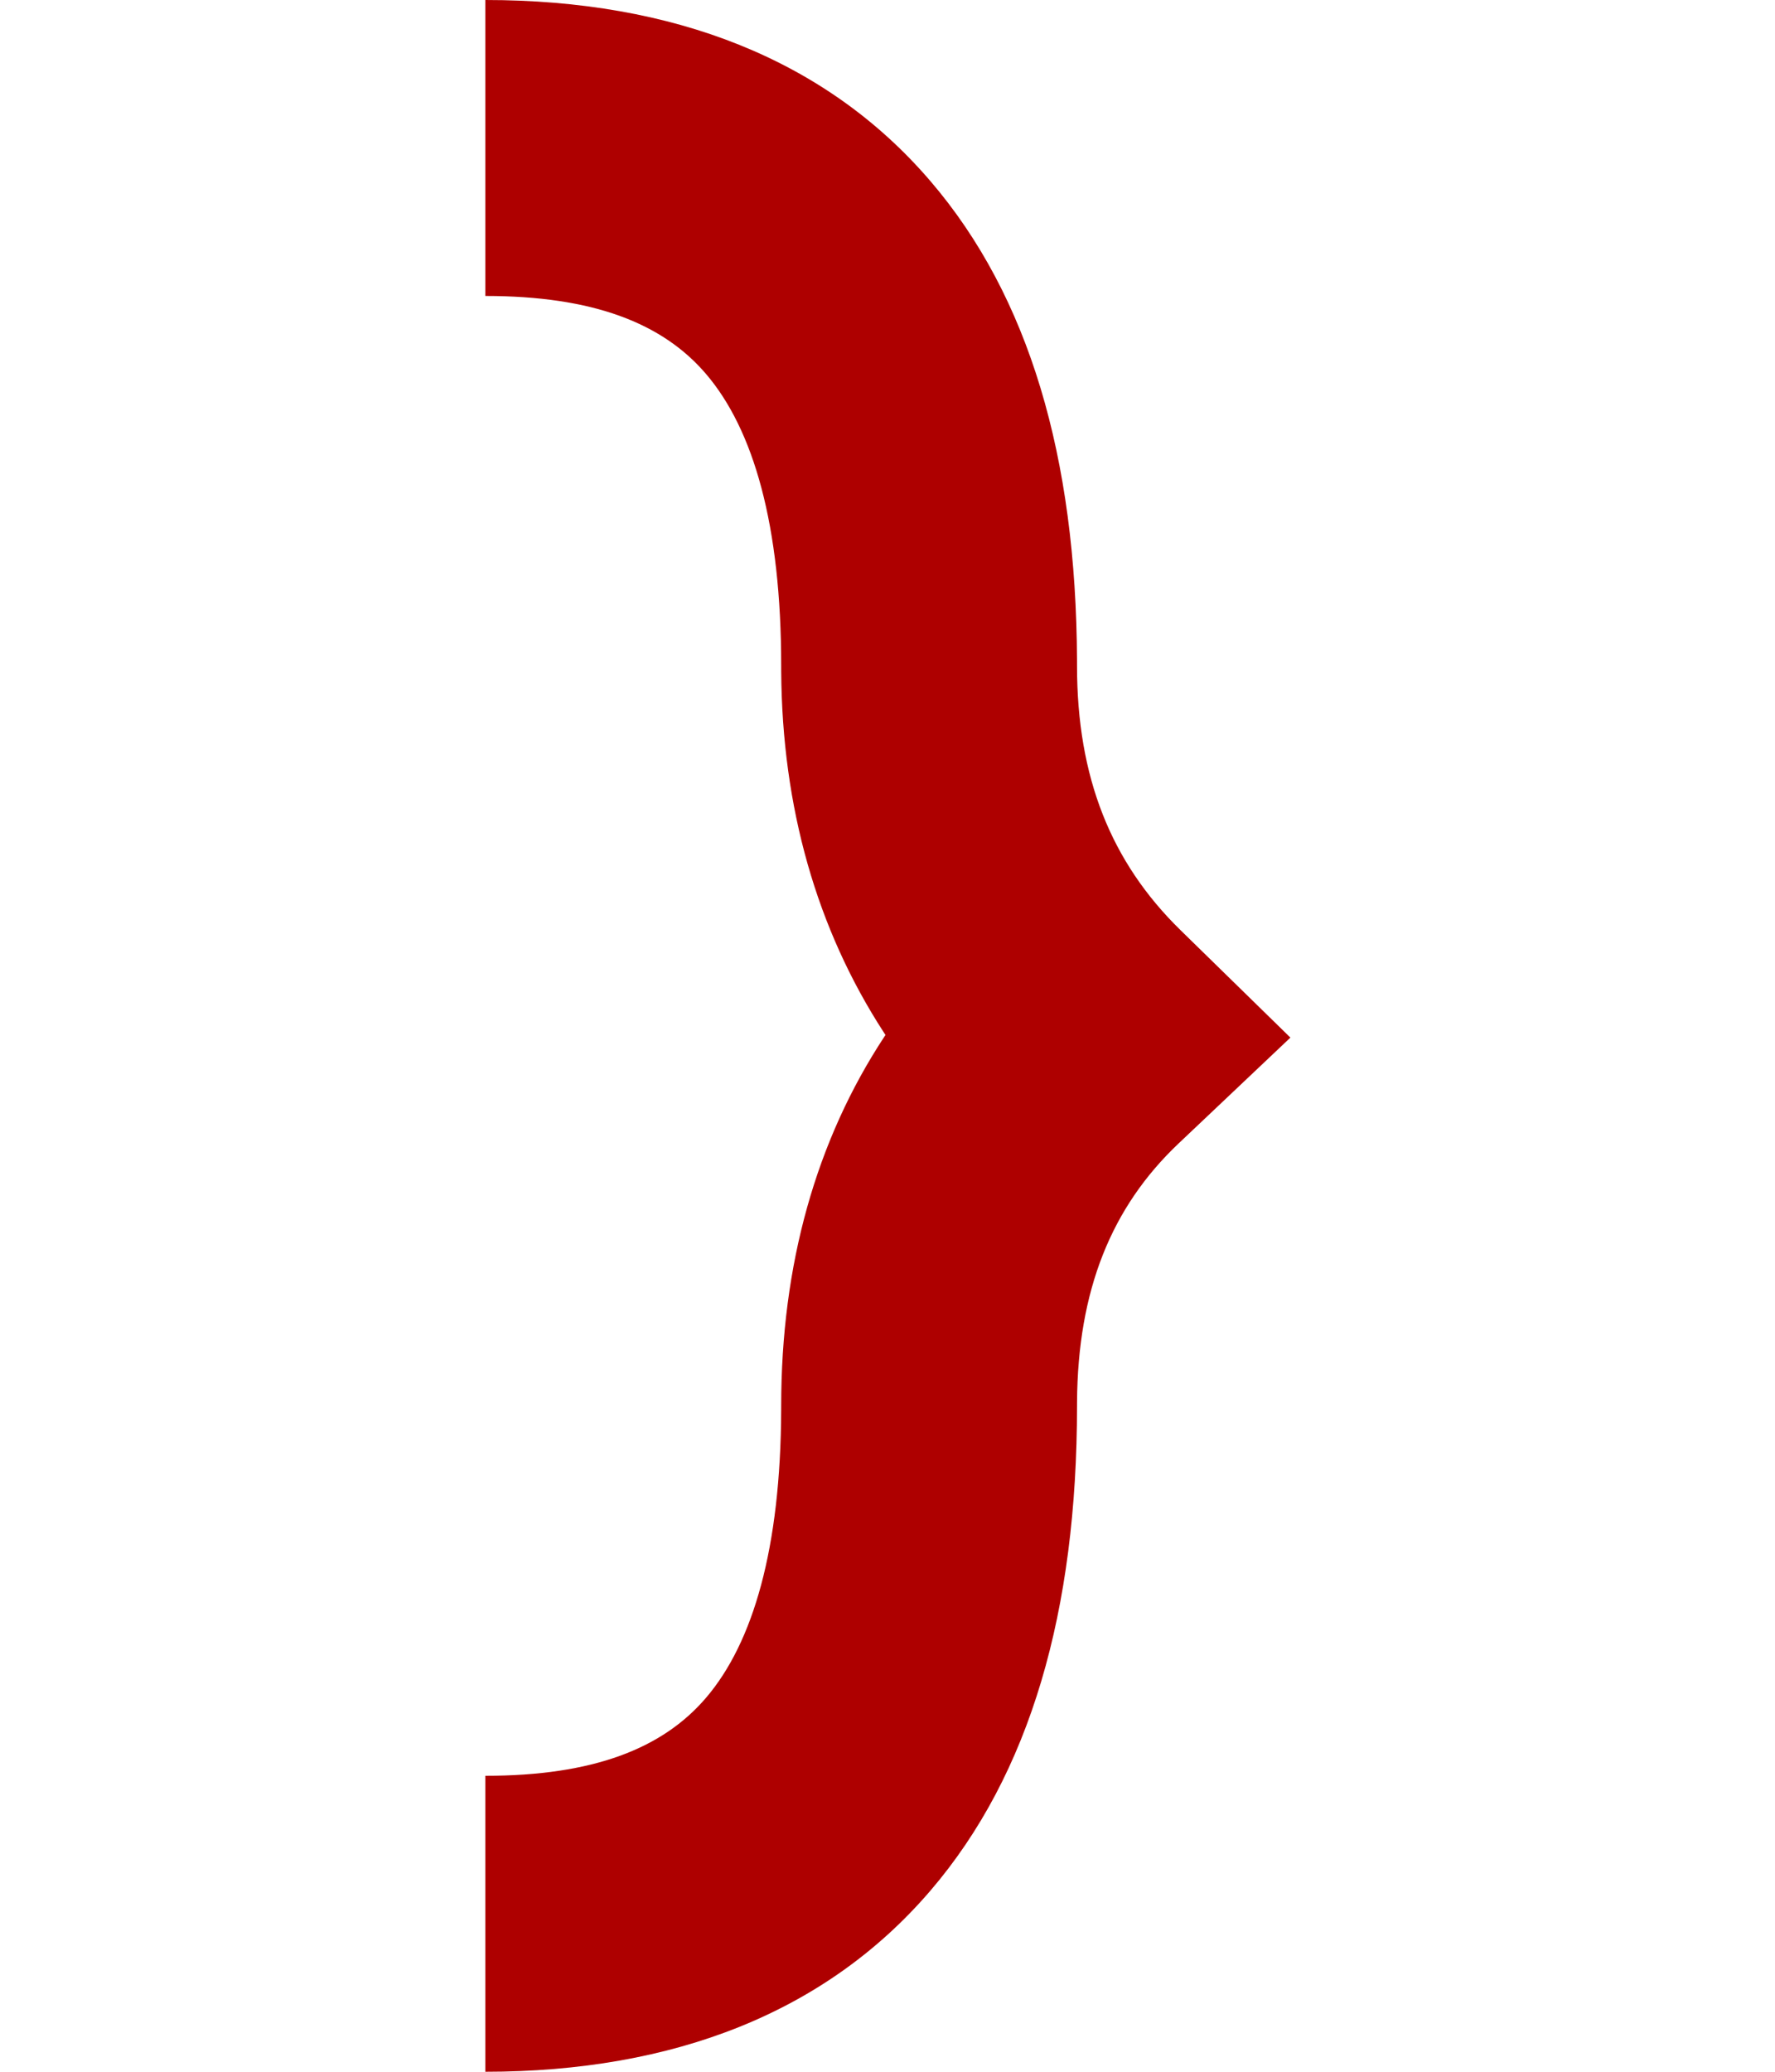 <?xml version="1.0" encoding="UTF-8"?>
<svg width="384px" height="448px" viewBox="0 0 384 448" version="1.1" xmlns="http://www.w3.org/2000/svg" xmlns:xlink="http://www.w3.org/1999/xlink">
    <title>U+007D - Right Curly Bracket</title>
    <g id="Glyphs" stroke="none" stroke-width="1" fill="none" fill-rule="evenodd">
        <g id="U+007D---Right-Curly-Bracket" fill="#AE0000" fill-rule="nonzero">
            <path d="M105,0 C145.744,0 178.705,12.818 201.296,39.175 C222.71,64.157 232.797,98.964 232.997,142.673 L233,144 C233,168.066 240.348,186.436 255.367,201.115 L279.163,224.373 L254.995,247.243 C240.434,261.021 233.154,278.983 233.002,303.224 L233,304 C233,348.332 222.926,383.59 201.296,408.825 C178.705,435.182 145.744,448 105,448 L105,384 C128.256,384 143.295,378.151 152.704,367.175 C162.97,355.197 168.881,334.749 168.998,304.907 L169,304 C169,273.59 176.489,246.655 191.407,224.038 L191.563,223.804 L191.233,223.3 C176.655,200.862 169.206,174.587 169.004,145.225 L169,144 C169,113.665 163.074,92.924 152.704,80.825 C143.295,69.849 128.256,64 105,64 L105,0 Z" id="Path"></path>
        </g>
    </g>
</svg>